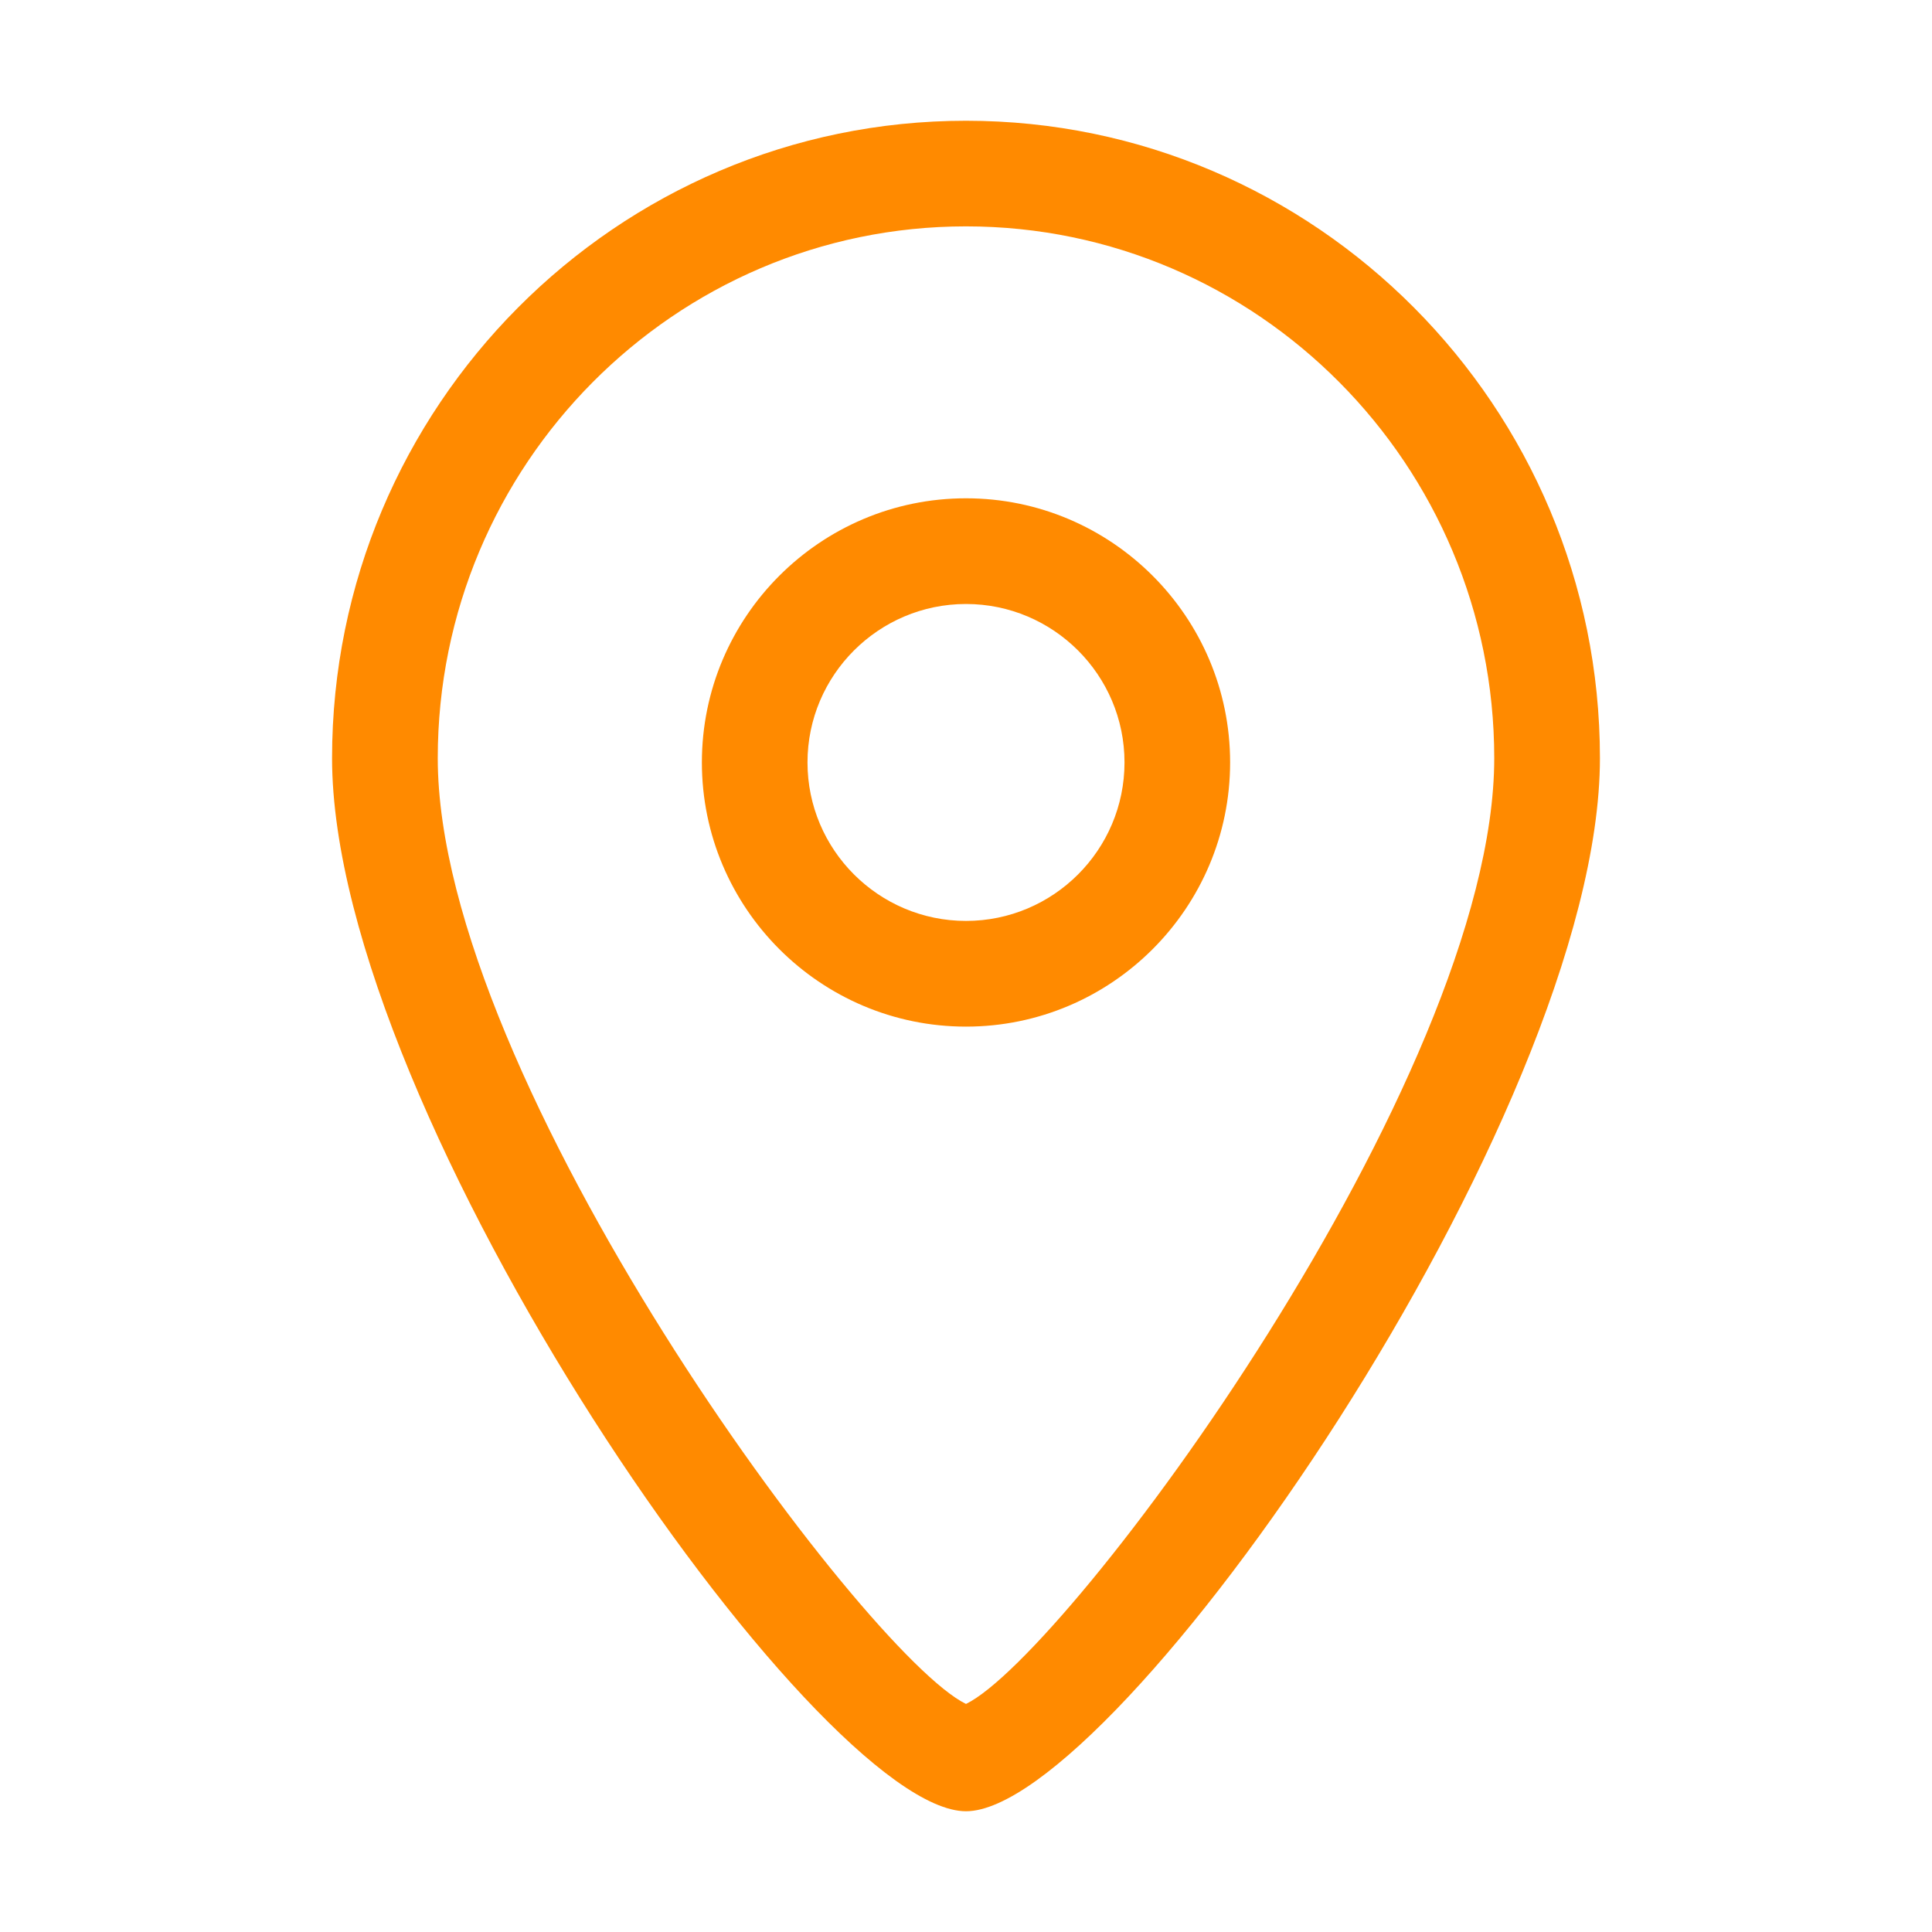 <svg width="24" height="24" viewBox="0 0 24 24" fill="none" xmlns="http://www.w3.org/2000/svg">
<path d="M12 22.5C10.14 22.5 4.125 13.851 4.125 9.418C4.125 5.052 7.658 1.5 12 1.5C16.342 1.5 19.875 5.052 19.875 9.418C19.875 13.851 13.86 22.5 12 22.5ZM12 2.812C8.381 2.812 5.438 5.775 5.438 9.418C5.438 13.413 10.736 20.552 12 21.167C13.264 20.552 18.562 13.413 18.562 9.418C18.562 5.775 15.619 2.812 12 2.812ZM12 12.753C10.191 12.753 8.719 11.281 8.719 9.471C8.719 7.662 10.191 6.19 12 6.19C13.809 6.19 15.281 7.663 15.281 9.471C15.281 11.28 13.809 12.753 12 12.753ZM12 7.503C10.915 7.503 10.031 8.386 10.031 9.471C10.031 10.557 10.915 11.44 12 11.44C13.085 11.44 13.969 10.558 13.969 9.471C13.969 8.385 13.085 7.503 12 7.503Z" fill="#FF8A00"/>
</svg>
